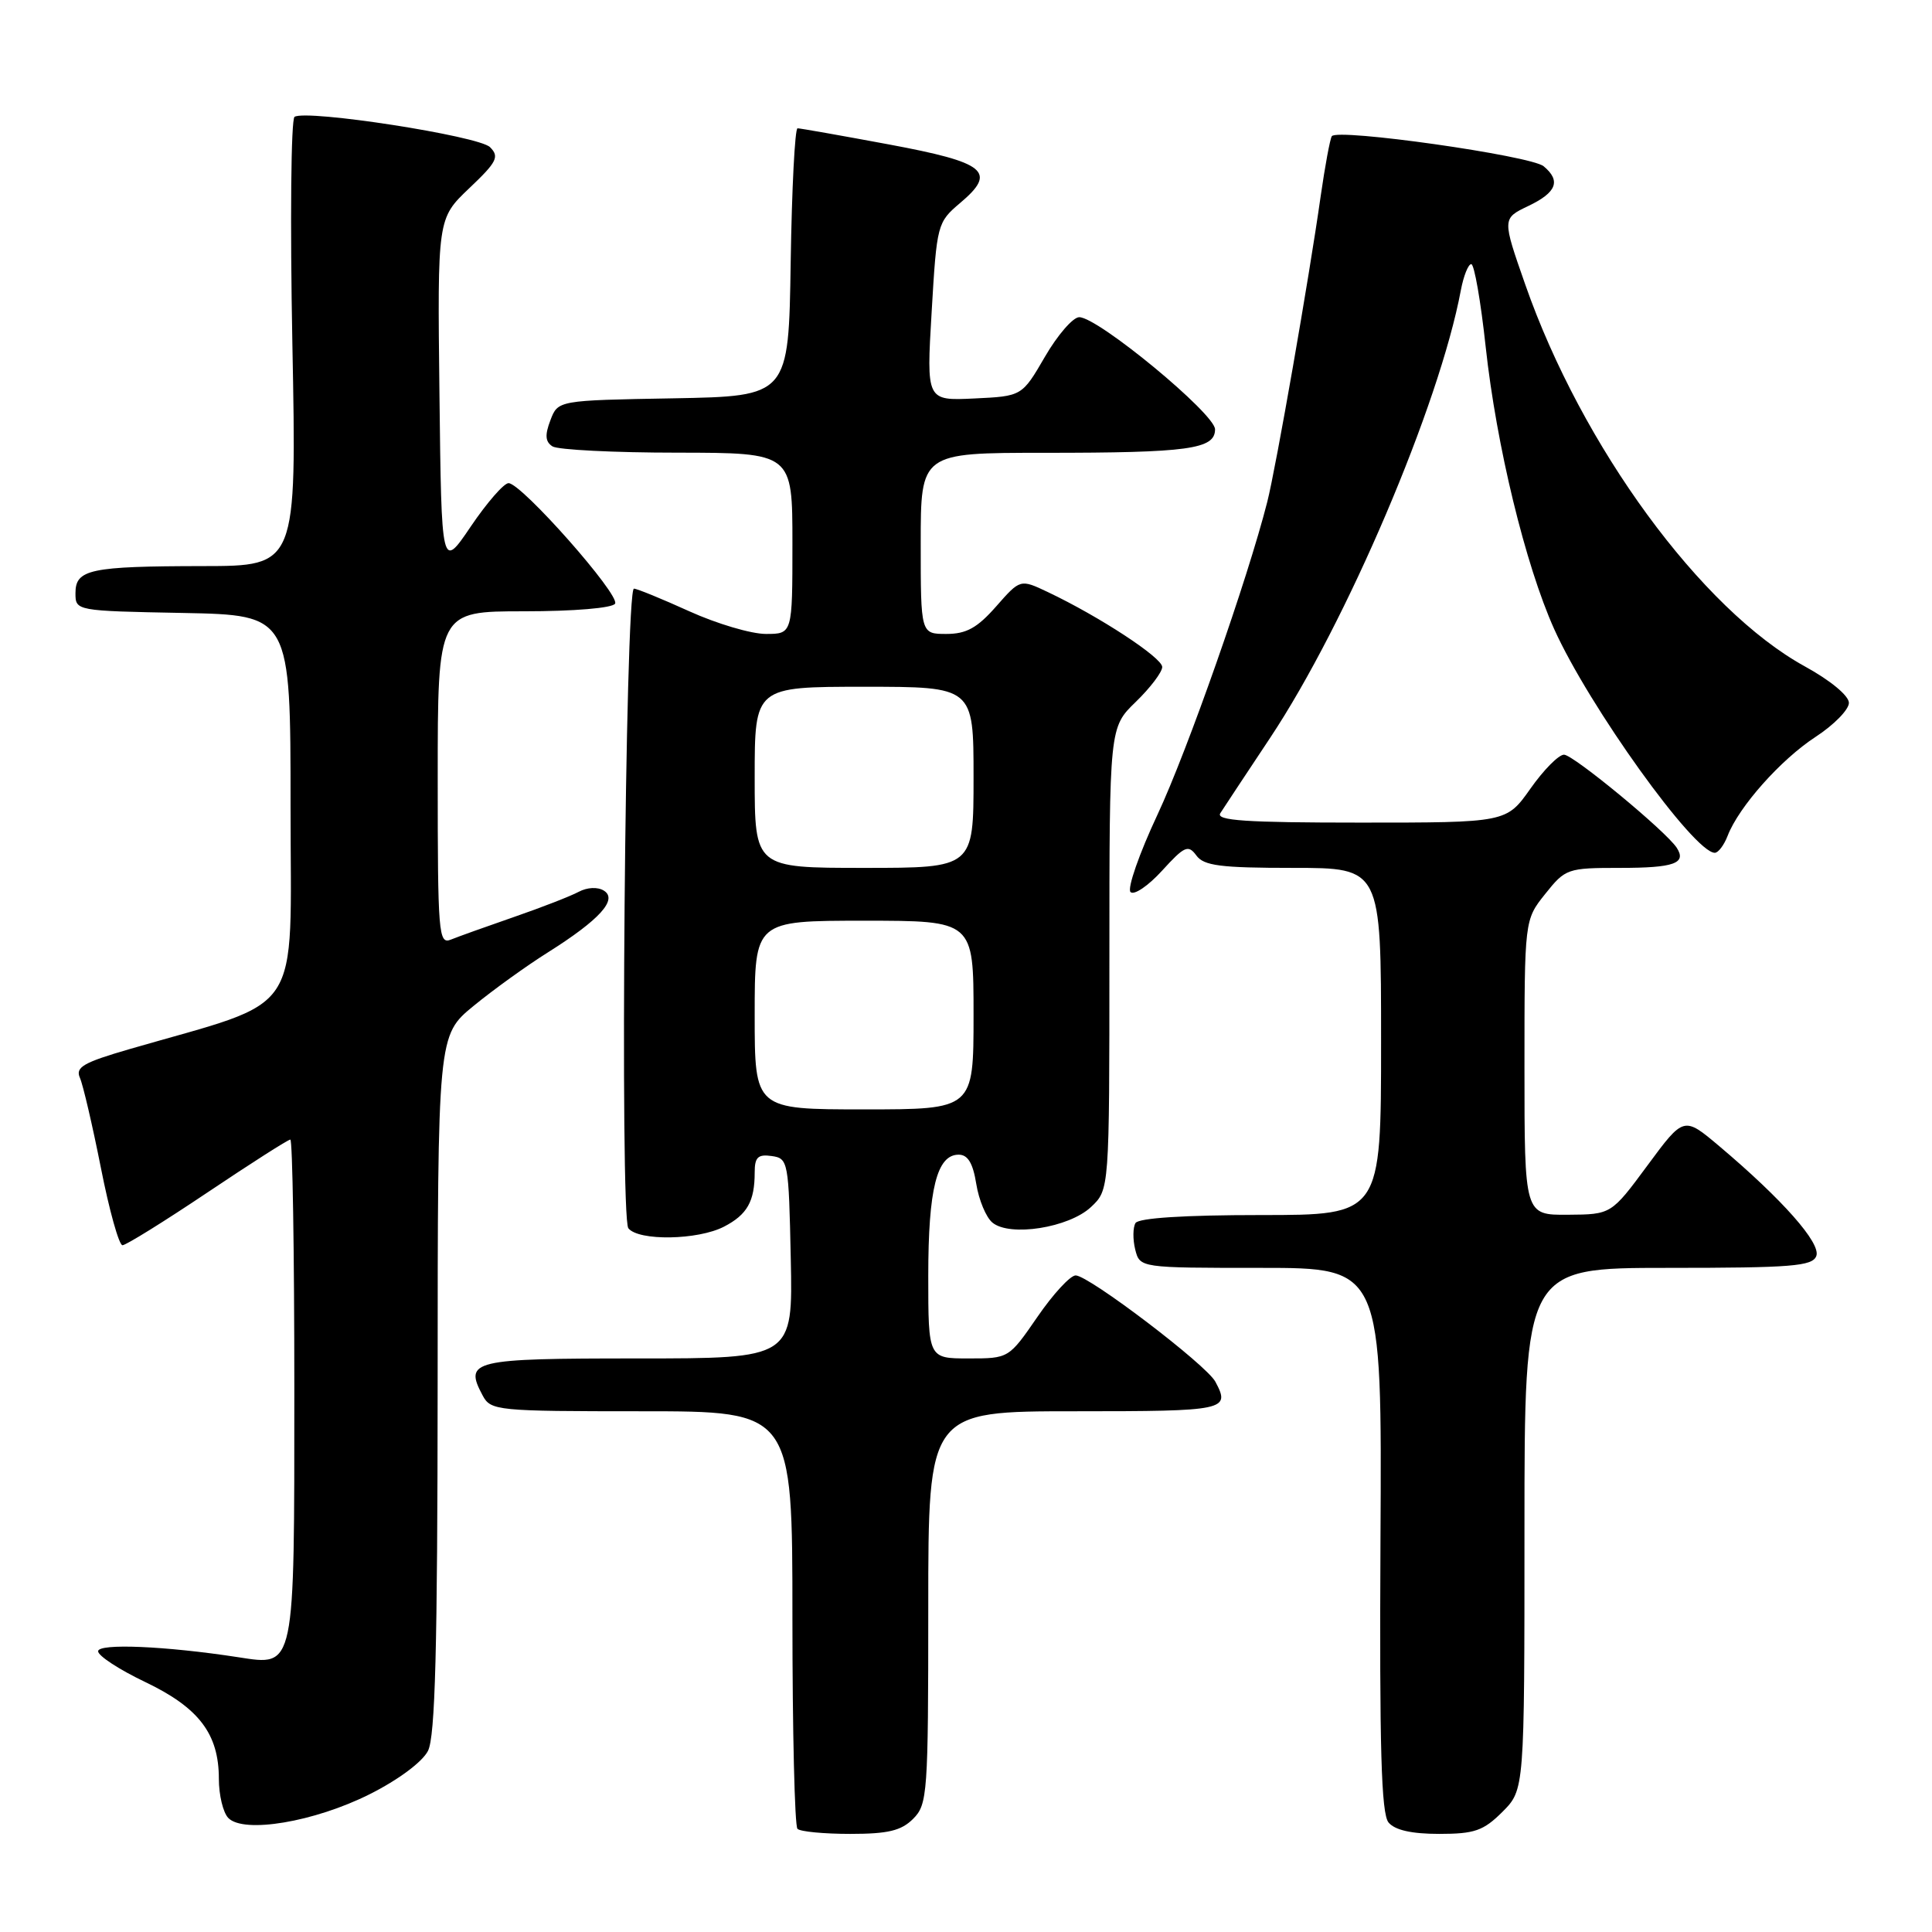 <?xml version="1.0" encoding="UTF-8" standalone="no"?>
<!DOCTYPE svg PUBLIC "-//W3C//DTD SVG 1.1//EN" "http://www.w3.org/Graphics/SVG/1.1/DTD/svg11.dtd" >
<svg xmlns="http://www.w3.org/2000/svg" xmlns:xlink="http://www.w3.org/1999/xlink" version="1.1" viewBox="0 0 256 256">
 <g >
 <path fill="currentColor"
d=" M 121.00 241.00 C 122.90 239.10 123.00 237.67 123.00 213.00 C 123.00 187.00 123.00 187.00 142.50 187.00 C 162.48 187.00 163.07 186.87 161.04 183.08 C 159.84 180.84 144.27 169.00 142.53 169.00 C 141.82 169.00 139.54 171.47 137.46 174.50 C 133.67 180.00 133.67 180.00 128.33 180.00 C 123.00 180.00 123.00 180.00 123.00 169.05 C 123.00 157.54 124.14 153.00 127.03 153.00 C 128.25 153.00 128.92 154.13 129.36 156.87 C 129.70 159.00 130.66 161.31 131.50 162.00 C 133.81 163.92 141.64 162.68 144.56 159.94 C 147.00 157.65 147.00 157.65 147.00 127.02 C 147.00 96.39 147.00 96.39 150.50 93.00 C 152.43 91.13 154.00 89.05 154.00 88.38 C 154.00 87.14 145.67 81.69 138.84 78.45 C 135.19 76.72 135.19 76.72 131.99 80.36 C 129.49 83.20 128.05 84.00 125.40 84.00 C 122.00 84.00 122.00 84.00 122.00 72.00 C 122.00 60.00 122.00 60.00 138.38 60.00 C 157.50 60.00 161.00 59.52 161.00 56.89 C 161.00 54.83 145.48 42.01 143.00 42.03 C 142.18 42.03 140.13 44.39 138.46 47.27 C 135.42 52.50 135.42 52.50 129.09 52.80 C 122.75 53.10 122.75 53.10 123.45 41.30 C 124.13 29.70 124.20 29.46 127.23 26.89 C 132.15 22.74 130.68 21.54 117.74 19.13 C 111.45 17.96 106.03 17.00 105.68 17.00 C 105.33 17.00 104.92 24.99 104.77 34.75 C 104.50 52.50 104.50 52.50 89.22 52.78 C 73.93 53.05 73.93 53.05 72.93 55.69 C 72.18 57.65 72.25 58.54 73.21 59.15 C 73.92 59.60 81.36 59.98 89.75 59.98 C 105.00 60.00 105.00 60.00 105.00 72.00 C 105.00 84.00 105.00 84.00 101.48 84.00 C 99.54 84.00 94.98 82.65 91.34 81.00 C 87.70 79.35 84.40 78.00 84.00 78.00 C 82.84 78.00 82.11 161.30 83.26 162.75 C 84.61 164.46 92.47 164.33 95.93 162.54 C 99.01 160.95 100.00 159.19 100.00 155.35 C 100.00 153.34 100.43 152.92 102.25 153.18 C 104.44 153.49 104.51 153.87 104.78 166.75 C 105.06 180.00 105.06 180.00 84.50 180.00 C 62.50 180.00 61.46 180.25 63.96 184.92 C 65.03 186.92 65.84 187.00 85.04 187.00 C 105.00 187.00 105.00 187.00 105.00 214.33 C 105.00 229.37 105.30 241.97 105.67 242.33 C 106.03 242.70 109.18 243.00 112.67 243.00 C 117.67 243.00 119.42 242.58 121.00 241.00 Z  M 199.08 240.08 C 202.00 237.15 202.00 237.15 202.00 202.58 C 202.00 168.00 202.00 168.00 221.03 168.00 C 237.42 168.00 240.15 167.78 240.67 166.43 C 241.31 164.74 236.21 158.96 227.81 151.87 C 223.11 147.91 223.11 147.91 218.31 154.41 C 213.50 160.92 213.50 160.92 207.75 160.96 C 202.00 161.00 202.00 161.00 202.00 141.45 C 202.00 121.89 202.00 121.89 204.75 118.45 C 207.43 115.09 207.69 115.00 214.69 115.00 C 221.81 115.00 223.51 114.40 222.18 112.34 C 220.78 110.17 208.47 100.00 207.24 100.00 C 206.53 100.00 204.53 102.03 202.79 104.50 C 199.61 109.00 199.61 109.00 180.26 109.00 C 165.01 109.00 161.07 108.73 161.70 107.75 C 162.14 107.06 165.11 102.57 168.30 97.77 C 178.40 82.57 190.73 53.64 193.57 38.46 C 193.93 36.56 194.55 35.00 194.95 35.00 C 195.35 35.00 196.21 39.93 196.86 45.95 C 198.28 59.03 202.12 74.85 205.93 83.34 C 210.54 93.58 224.47 113.00 227.22 113.00 C 227.68 113.00 228.44 111.99 228.92 110.75 C 230.40 106.90 235.98 100.63 240.59 97.63 C 243.01 96.05 244.99 94.03 244.99 93.13 C 244.98 92.18 242.54 90.16 239.15 88.30 C 225.43 80.76 209.61 59.17 202.11 37.72 C 199.04 28.95 199.04 28.95 202.52 27.29 C 206.26 25.50 206.86 23.96 204.54 22.03 C 202.84 20.62 177.13 16.97 176.47 18.05 C 176.23 18.44 175.57 22.01 175.00 25.97 C 173.46 36.86 169.07 61.98 167.92 66.50 C 165.31 76.77 157.36 99.42 153.38 107.93 C 150.95 113.11 149.34 117.74 149.80 118.20 C 150.26 118.66 152.14 117.39 153.98 115.37 C 156.95 112.11 157.44 111.89 158.52 113.35 C 159.51 114.72 161.71 115.00 171.36 115.00 C 183.00 115.00 183.00 115.00 183.00 138.00 C 183.00 161.00 183.00 161.00 167.06 161.00 C 156.94 161.00 150.88 161.39 150.46 162.06 C 150.11 162.64 150.09 164.21 150.42 165.56 C 151.04 168.00 151.04 168.00 167.08 168.00 C 183.12 168.00 183.12 168.00 182.92 203.99 C 182.78 231.64 183.02 240.32 183.99 241.49 C 184.83 242.50 187.05 243.00 190.70 243.00 C 195.39 243.00 196.56 242.59 199.08 240.08 Z  M 48.97 237.75 C 52.78 235.84 55.96 233.47 56.71 232.00 C 57.67 230.09 57.97 218.53 57.99 183.34 C 58.00 137.19 58.00 137.19 62.75 133.29 C 65.36 131.15 69.80 127.95 72.61 126.19 C 79.45 121.88 81.90 119.18 80.01 118.01 C 79.19 117.50 77.81 117.57 76.68 118.17 C 75.62 118.74 71.77 120.24 68.12 121.50 C 64.48 122.76 60.71 124.11 59.75 124.50 C 58.11 125.17 58.00 123.77 58.00 103.11 C 58.00 81.00 58.00 81.00 69.44 81.00 C 76.05 81.00 81.15 80.57 81.50 79.99 C 82.21 78.86 69.12 64.05 67.39 64.02 C 66.78 64.01 64.53 66.59 62.39 69.75 C 58.50 75.50 58.50 75.50 58.23 52.23 C 57.96 28.96 57.96 28.96 62.17 24.95 C 65.85 21.46 66.20 20.77 64.93 19.50 C 63.44 18.01 40.65 14.48 39.03 15.48 C 38.56 15.77 38.43 29.28 38.74 45.50 C 39.31 75.00 39.31 75.00 26.90 75.01 C 11.92 75.03 10.00 75.44 10.00 78.59 C 10.00 80.94 10.03 80.95 24.25 81.22 C 38.50 81.50 38.50 81.50 38.50 106.92 C 38.50 135.27 40.52 132.24 17.17 139.01 C 11.04 140.79 9.96 141.41 10.59 142.82 C 11.00 143.74 12.25 149.11 13.37 154.75 C 14.48 160.39 15.77 165.00 16.23 165.00 C 16.69 165.00 21.76 161.85 27.50 158.00 C 33.24 154.15 38.17 151.00 38.47 151.00 C 38.76 151.00 39.00 165.82 39.00 183.93 C 39.00 221.43 39.14 220.75 31.57 219.59 C 21.89 218.10 13.00 217.73 13.00 218.80 C 13.00 219.41 15.81 221.24 19.25 222.88 C 26.36 226.28 29.00 229.75 29.00 235.70 C 29.00 237.85 29.56 240.18 30.25 240.89 C 32.29 242.99 41.65 241.42 48.97 237.75 Z  M 100.00 134.50 C 100.00 122.00 100.00 122.00 114.50 122.00 C 129.00 122.00 129.00 122.00 129.00 134.50 C 129.00 147.00 129.00 147.00 114.50 147.00 C 100.00 147.00 100.00 147.00 100.00 134.50 Z  M 100.00 103.00 C 100.00 91.00 100.00 91.00 114.50 91.00 C 129.00 91.00 129.00 91.00 129.00 103.00 C 129.00 115.00 129.00 115.00 114.50 115.00 C 100.00 115.00 100.00 115.00 100.00 103.00 Z "/>
</g>
</svg>